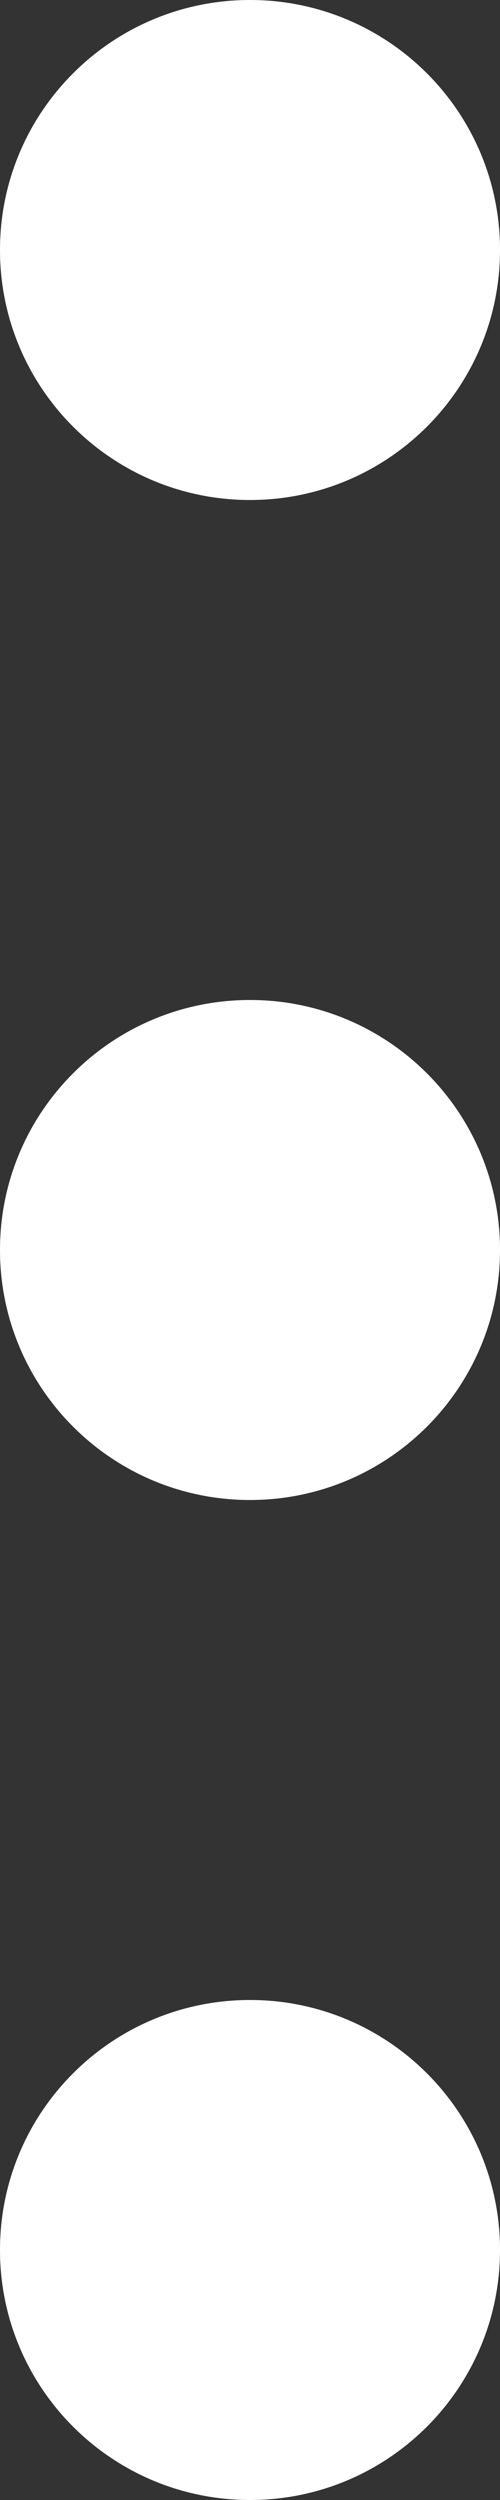 <svg width="4" height="20" viewBox="0 0 4 20" fill="none" xmlns="http://www.w3.org/2000/svg">
<rect x="0" y="0" width="4" height="20" fill="#333333" stroke="none"/>
<path fill-rule="evenodd" clip-rule="evenodd" d="M-8.74228e-08 2C-1.35705e-07 3.105 0.895 4 2 4C3.105 4 4 3.105 4 2C4 0.895 3.105 -3.91405e-08 2 -8.74228e-08C0.895 -1.35705e-07 -3.91405e-08 0.895 -8.74228e-08 2ZM2 12C0.895 12 -4.85396e-07 11.105 -4.37114e-07 10C-3.88832e-07 8.895 0.895 8 2 8C3.105 8 4 8.895 4 10C4 11.105 3.105 12 2 12ZM2 20C0.895 20 -8.35087e-07 19.105 -7.86805e-07 18C-7.38523e-07 16.895 0.895 16 2 16C3.105 16 4 16.895 4 18C4 19.105 3.105 20 2 20Z" fill="white"/>
</svg>
